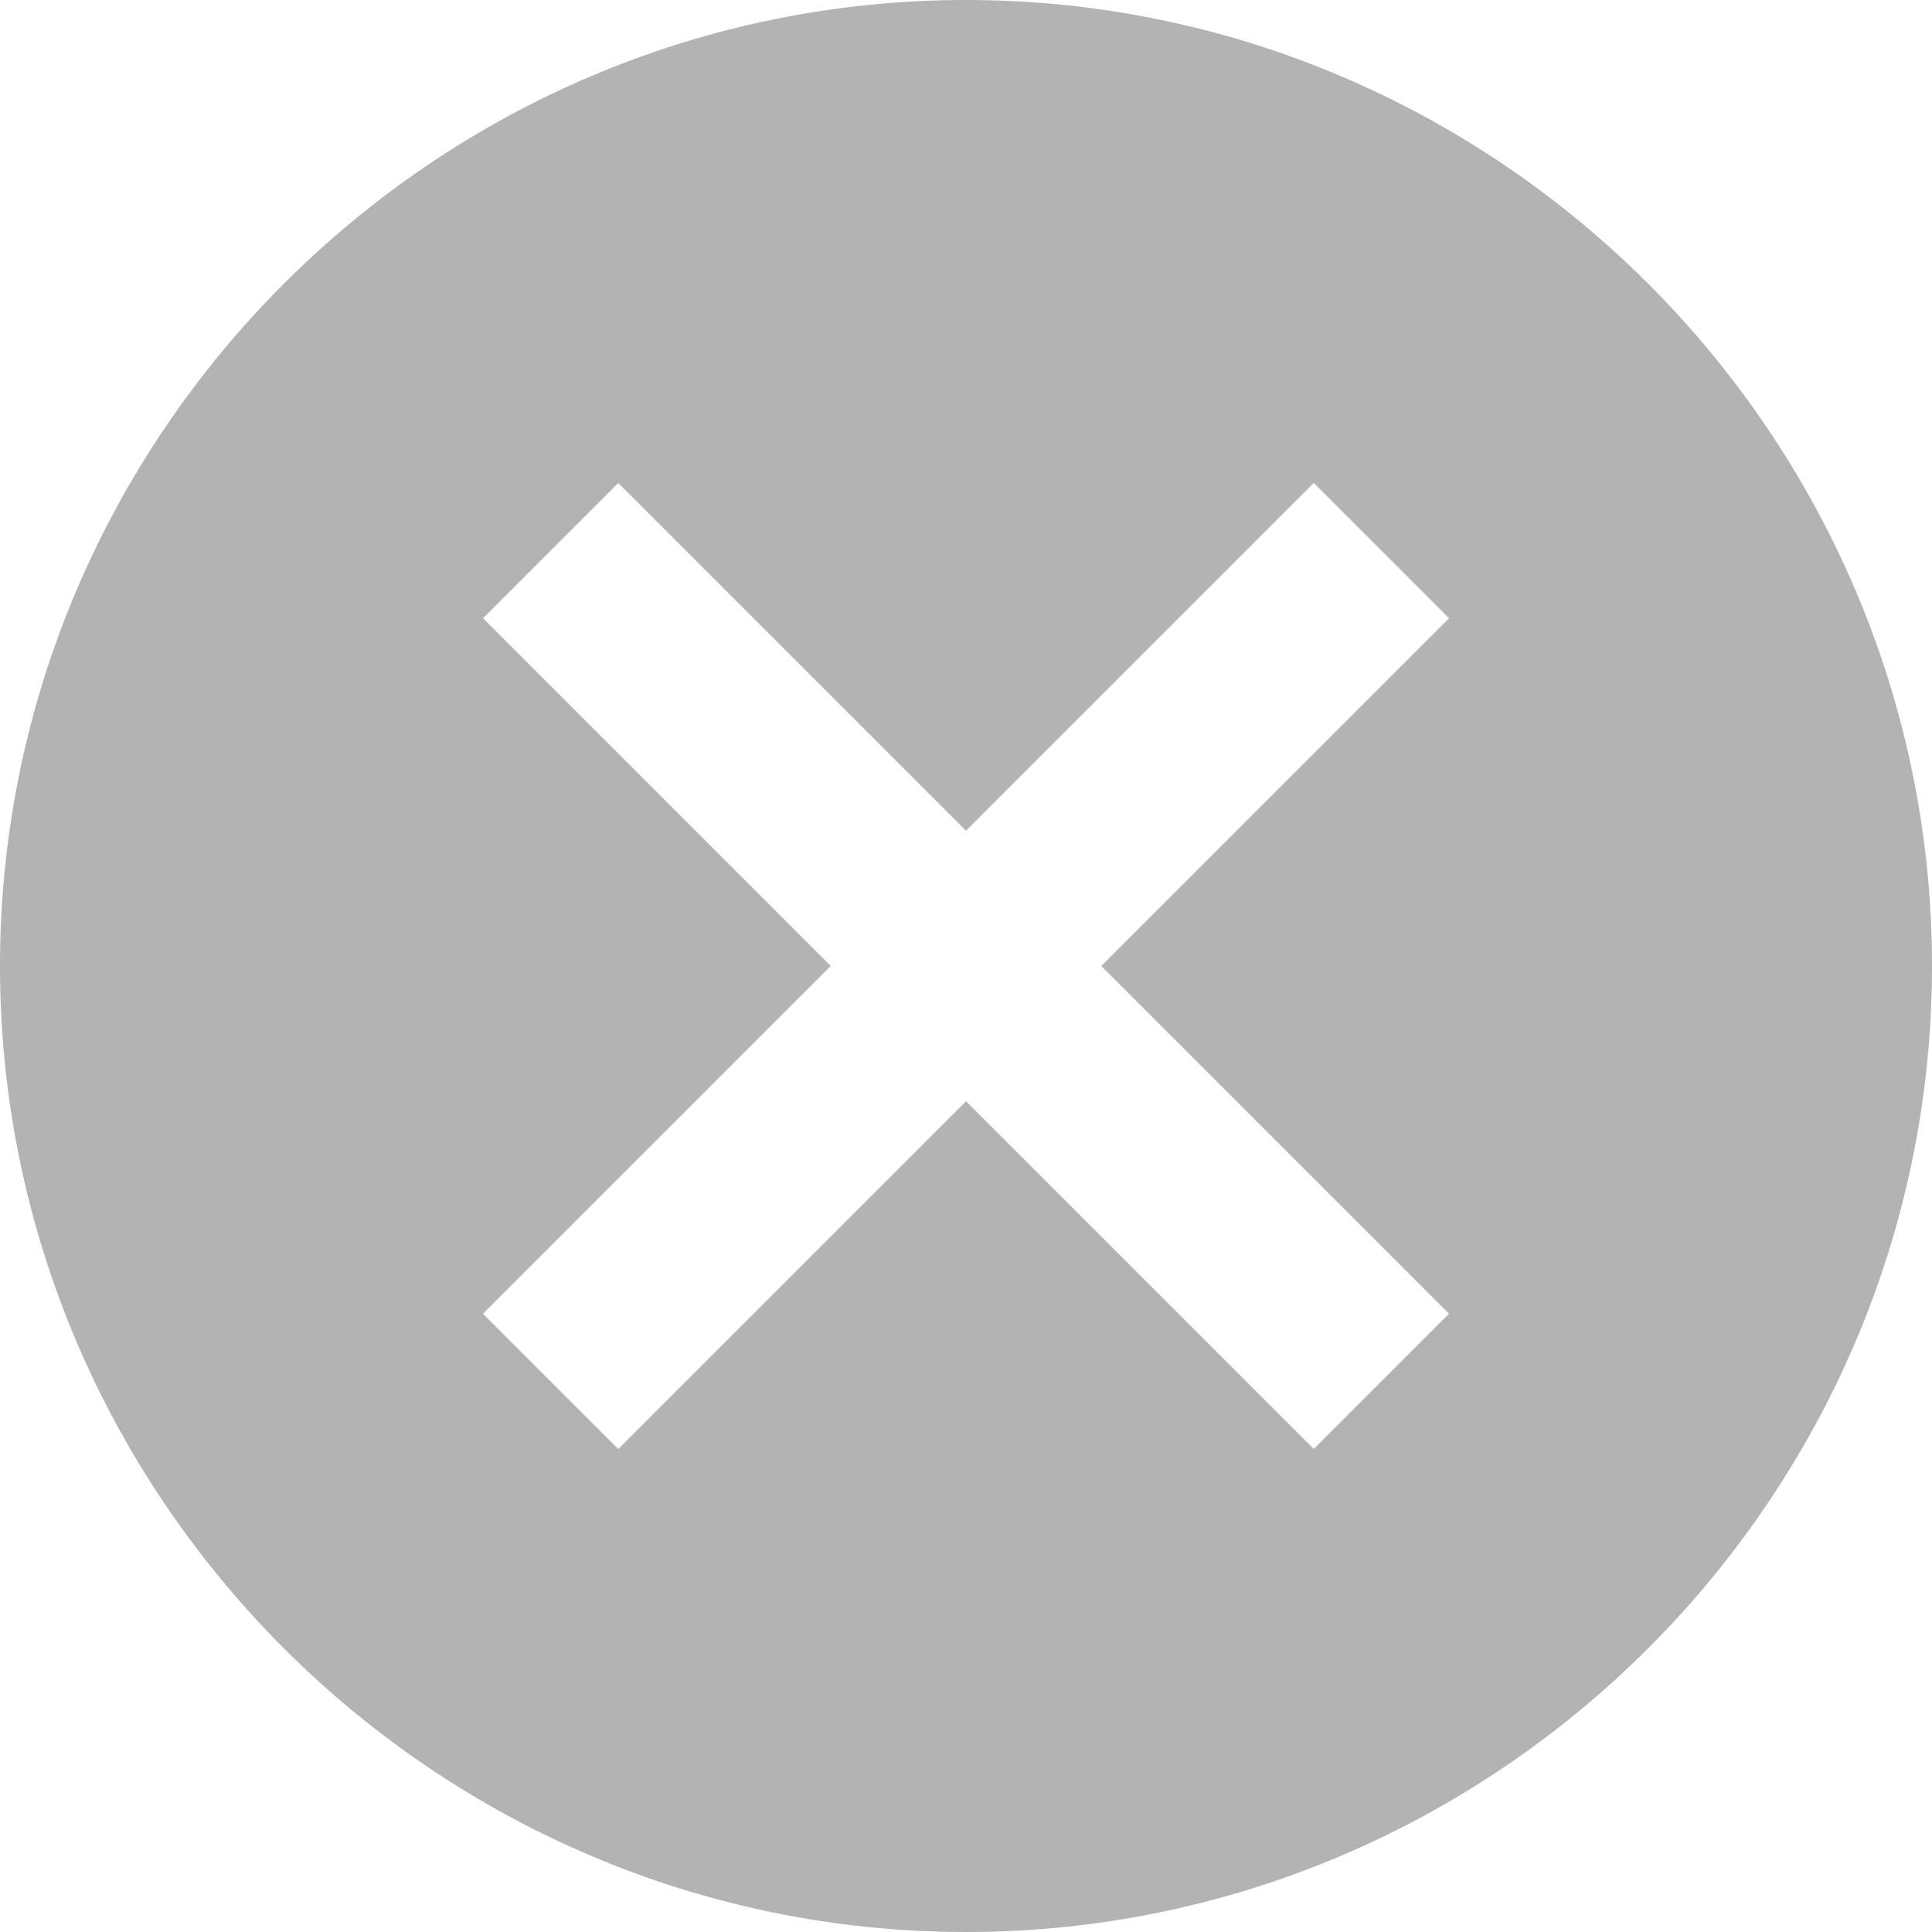 <svg width="16" height="16" viewBox="0 0 16 16" fill="none" xmlns="http://www.w3.org/2000/svg">
<g opacity="0.3">
<path d="M8 0C3.6 0 0 3.6 0 8C0 12.4 3.6 16 8 16C12.4 16 16 12.4 16 8C16 3.6 12.4 0 8 0ZM12 10.88L10.88 12L8 9.12L5.12 12L4 10.88L6.88 8L4 5.12L5.12 4L8 6.88L10.88 4L12 5.12L9.12 8L12 10.88Z" fill="black"/>
</g>
</svg>
